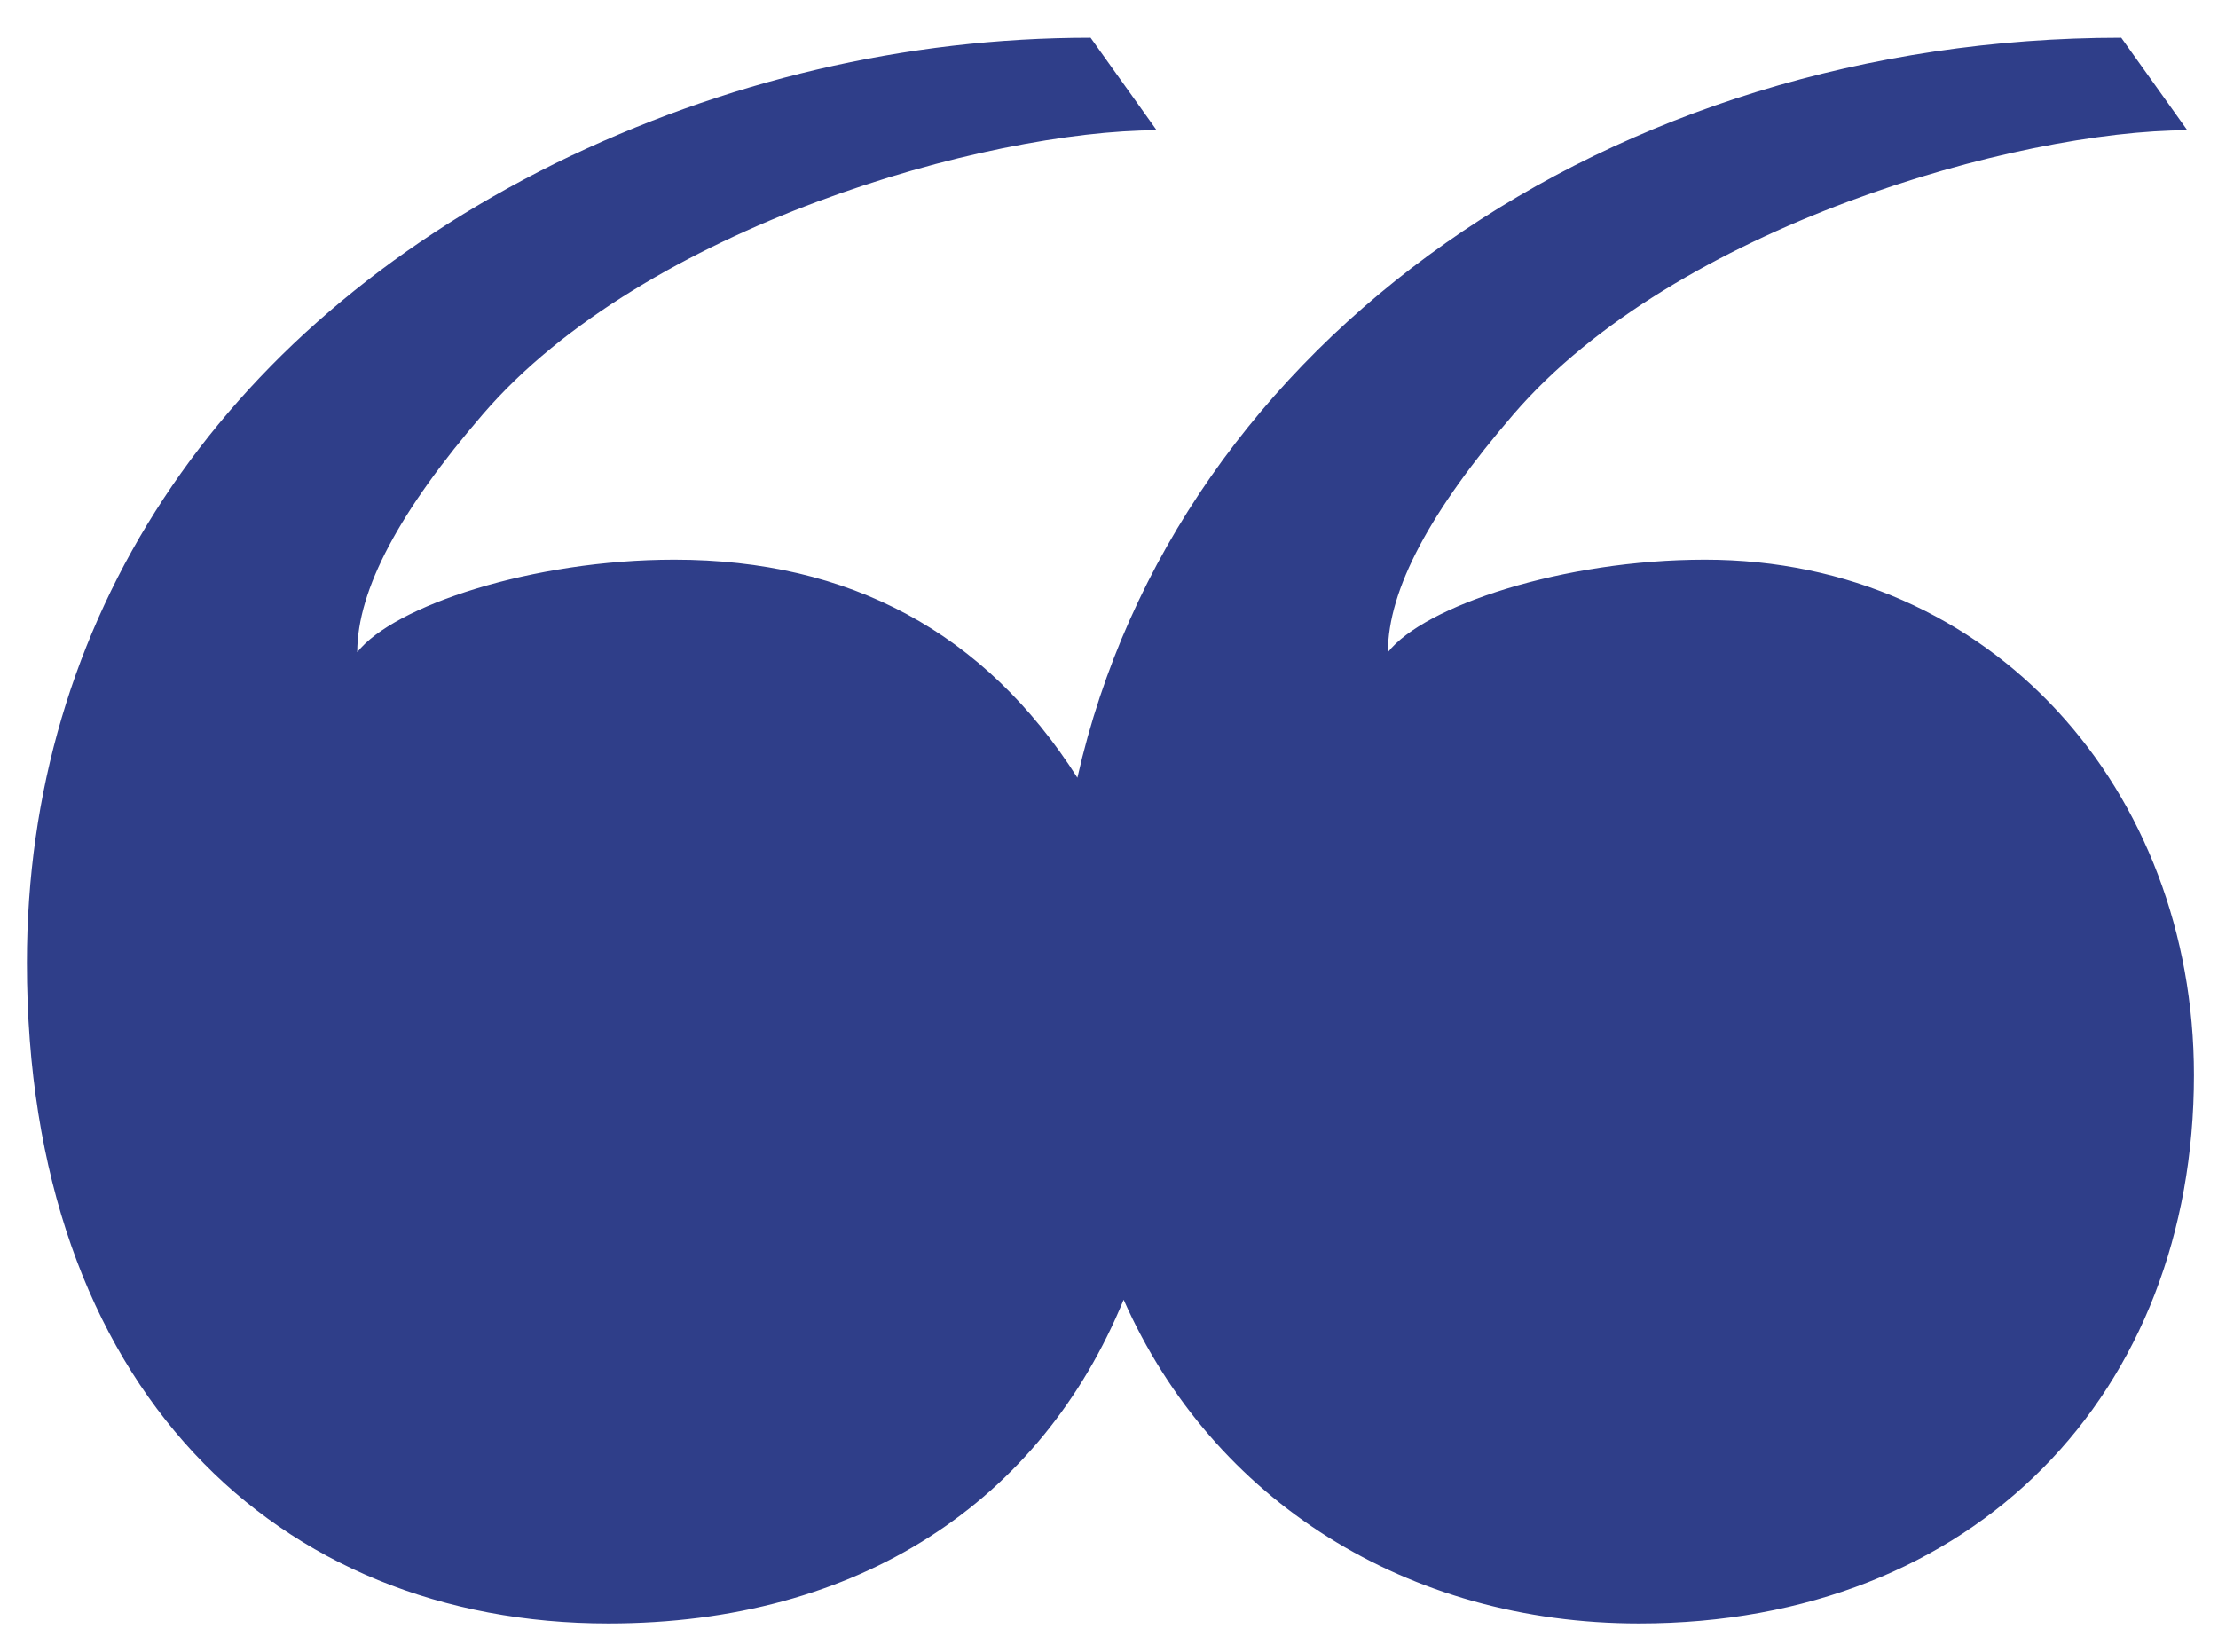<svg width="47" height="35" viewBox="0 0 47 35" fill="none" xmlns="http://www.w3.org/2000/svg">
<path d="M12.89 34.4C5.89 34.4 0.57 29.43 0.57 20.4C0.57 13.19 4.56 7.03 11.77 3.46C15.34 1.71 19.19 0.8 23.11 0.8L24.51 2.76C20.94 2.76 13.66 4.79 10.23 8.78C8.48 10.81 7.57 12.49 7.57 13.82C8.34 12.84 11.28 11.86 14.29 11.86C18 11.86 20.87 13.4 22.83 16.48C24.93 7.17 34.17 0.8 44.95 0.8L46.35 2.76C42.78 2.76 35.5 4.79 32.07 8.78C30.32 10.81 29.41 12.49 29.41 13.82C30.18 12.84 33.12 11.86 36.13 11.86C42.22 11.86 46.49 16.76 46.49 22.78C46.49 29.5 41.87 34.4 34.73 34.4C29.83 34.4 25.7 31.81 23.81 27.54C22.06 31.81 18.21 34.4 12.89 34.4Z" fill="#2F3E89"/>
</svg>
